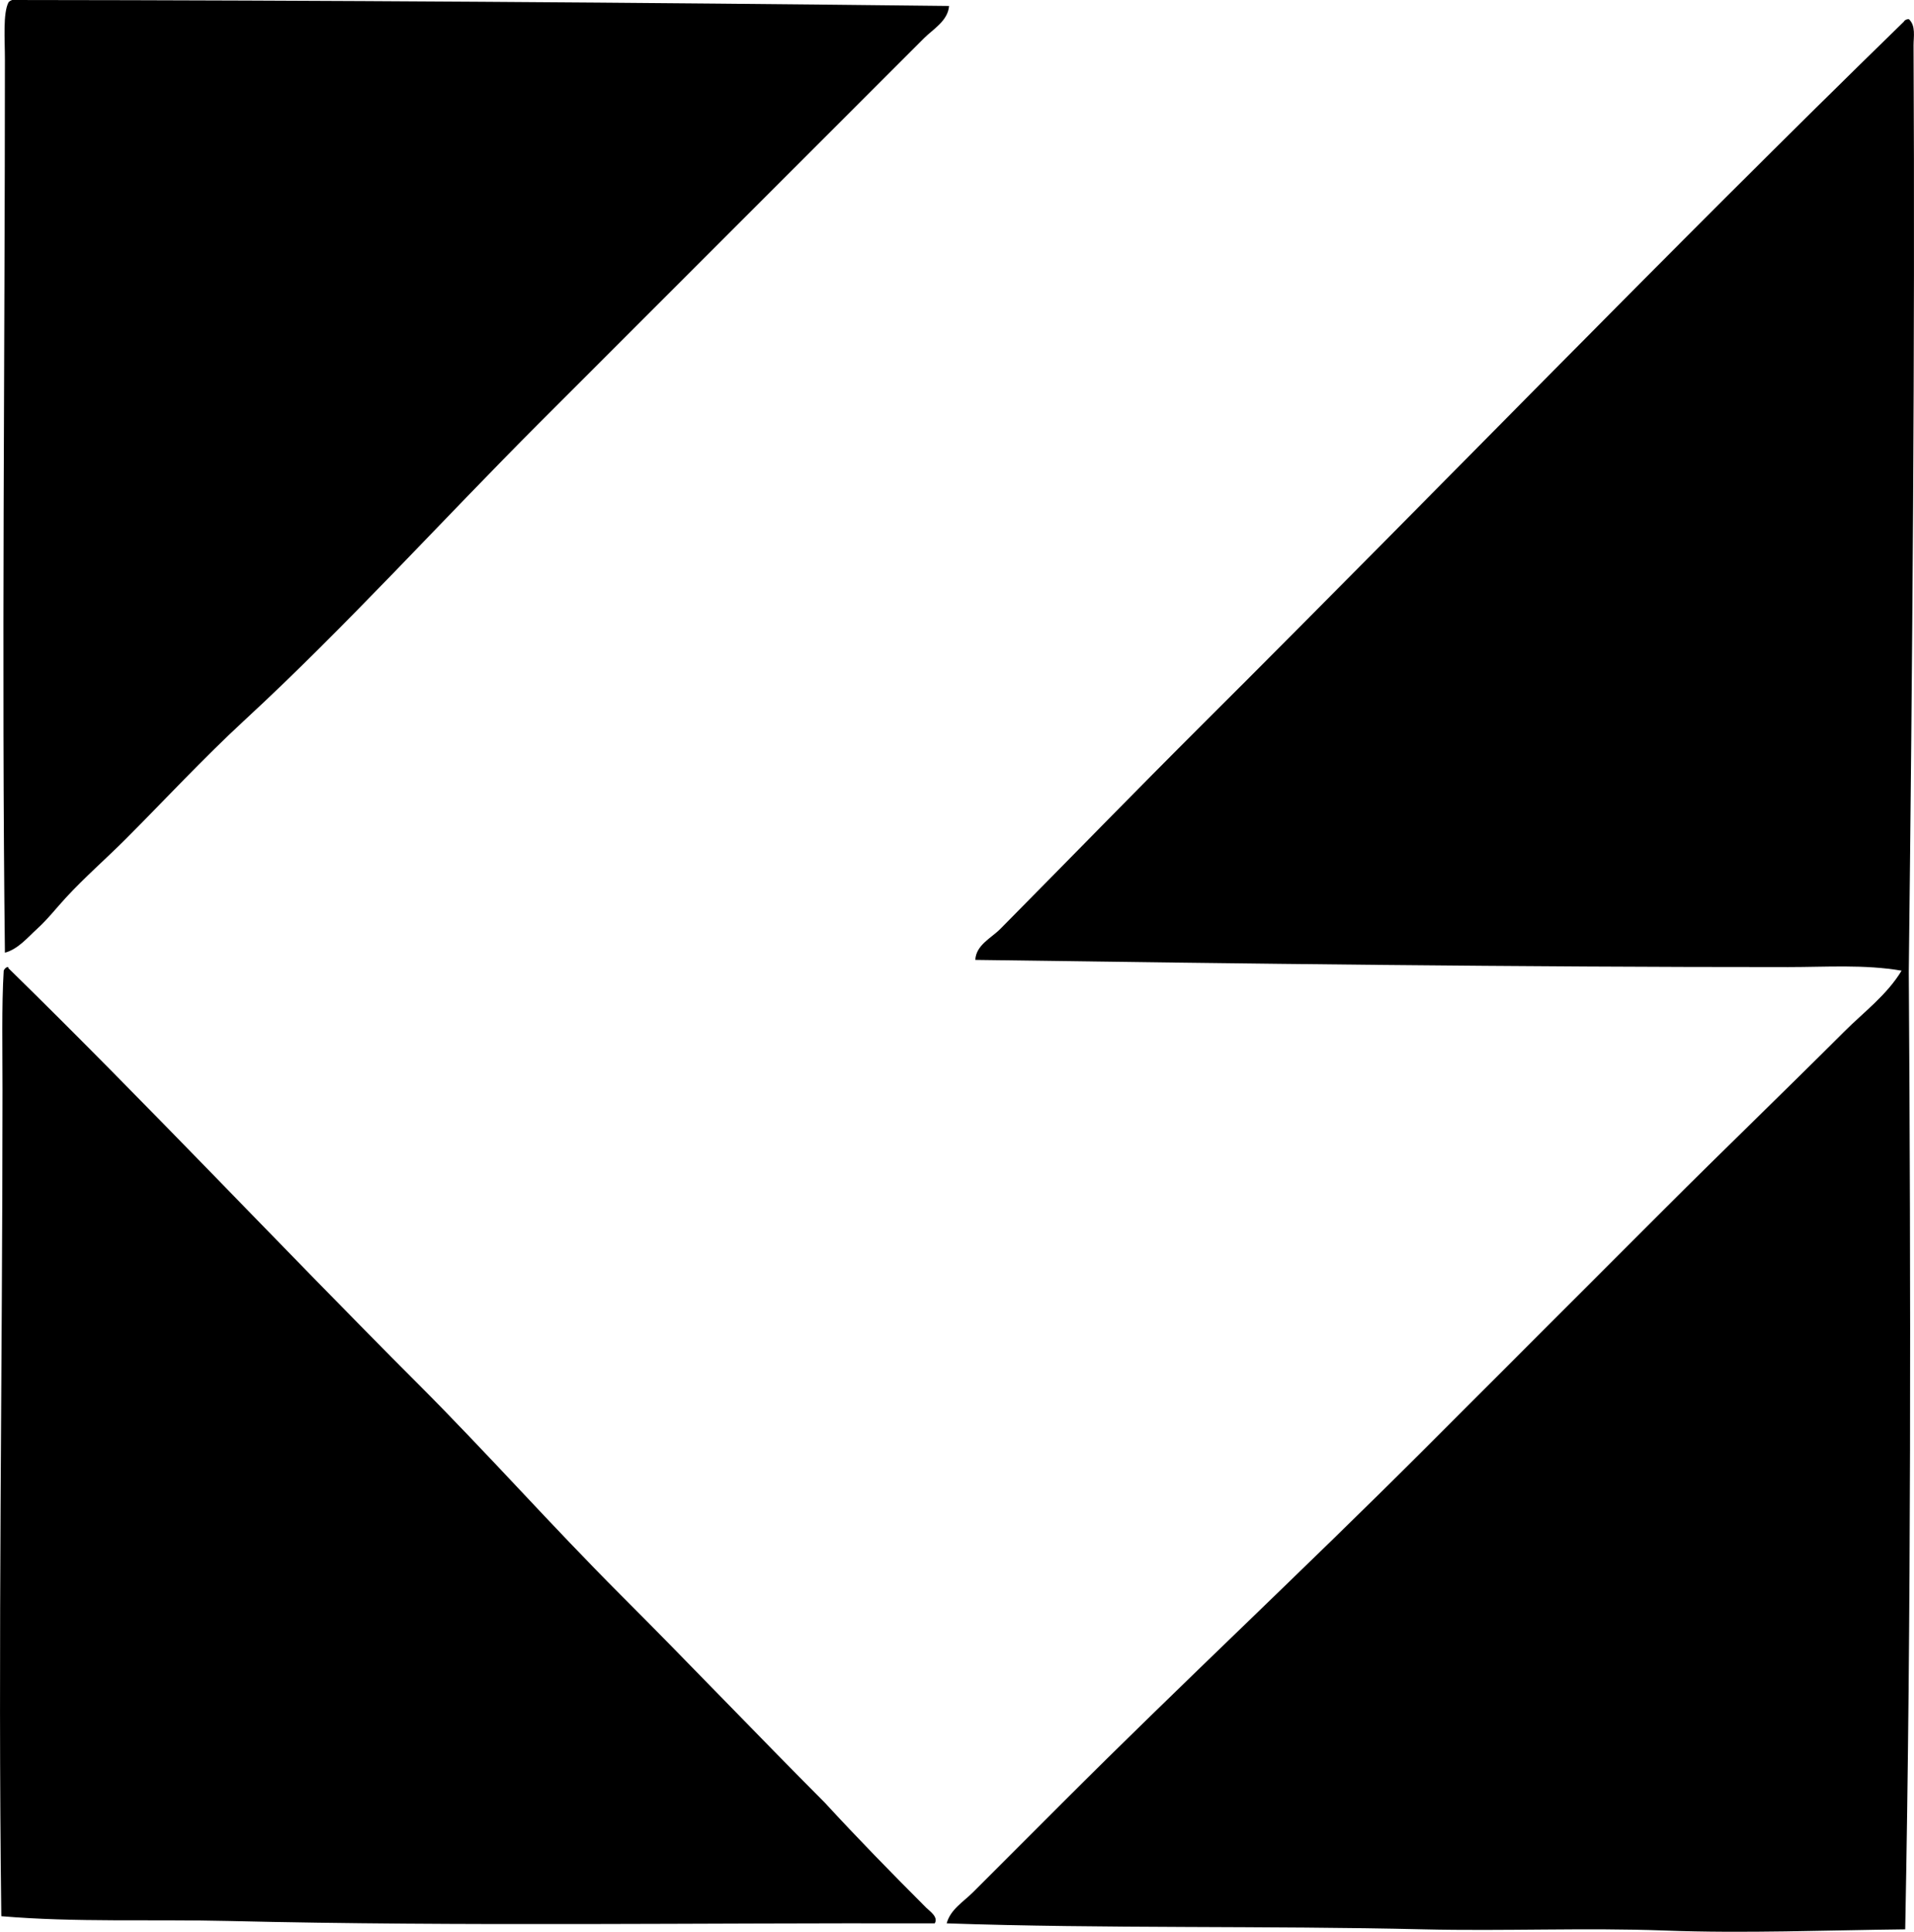 <svg enable-background="new 0 0 81.398 82.137" viewBox="0 0 81.398 82.137" xmlns="http://www.w3.org/2000/svg"><g clip-rule="evenodd" fill-rule="evenodd"><path d="m.514 0c13.306.013 26.563.104 39.847.254-.046.634-.686.99-1.066 1.372-5.405 5.405-10.922 10.922-16.367 16.366-4.149 4.149-8.209 8.645-12.554 12.656-1.742 1.607-3.356 3.355-5.032 5.031-.832.833-1.737 1.62-2.541 2.491-.396.428-.78.923-1.22 1.321-.411.373-.811.866-1.372 1.017-.144-12.135 0-25.261 0-37.968 0-.883-.088-1.966.152-2.439.037-.047.092-.077.153-.101z"/><path d="m81.176.812c.308.279.201.755.203 1.119.066 12.768-.051 26.443-.203 39.39.087 13.236.104 27.395-.152 40.713-3.395.037-6.804.179-10.217.051-3.392-.127-6.814.031-10.267-.051-6.674-.159-13.589-.025-20.28-.254.155-.588.719-.922 1.118-1.321 1.243-1.243 2.535-2.535 3.812-3.812 5.047-5.046 10.319-9.965 15.4-15.045 3.385-3.384 6.784-6.783 10.165-10.165 2.542-2.542 5.113-5.013 7.675-7.573.837-.836 1.82-1.562 2.44-2.592-1.578-.271-3.209-.153-4.829-.153-11.356.003-23.245-.146-34.563-.305.028-.633.683-.932 1.067-1.321 2.828-2.857 5.762-5.875 8.641-8.742 9.954-9.92 19.716-20.03 29.785-29.835.035-.069.11-.097.205-.104z"/><path d="m.31 41.118c.043-.009.047.021.051.052 5.918 5.788 11.581 11.832 17.434 17.688 2.922 2.923 5.667 6.022 8.59 8.945 2.922 2.923 5.773 5.917 8.691 8.844 1.356 1.475 2.86 3.013 4.319 4.473.145.145.521.386.357.661-10.081-.027-20.01.137-30.039-.102-3.264-.078-6.488.066-9.657-.203-.149-11.538.05-23.296.051-35.122.001-1.688-.04-3.612.051-5.082.028-.074.079-.125.152-.154z"/></g></svg>